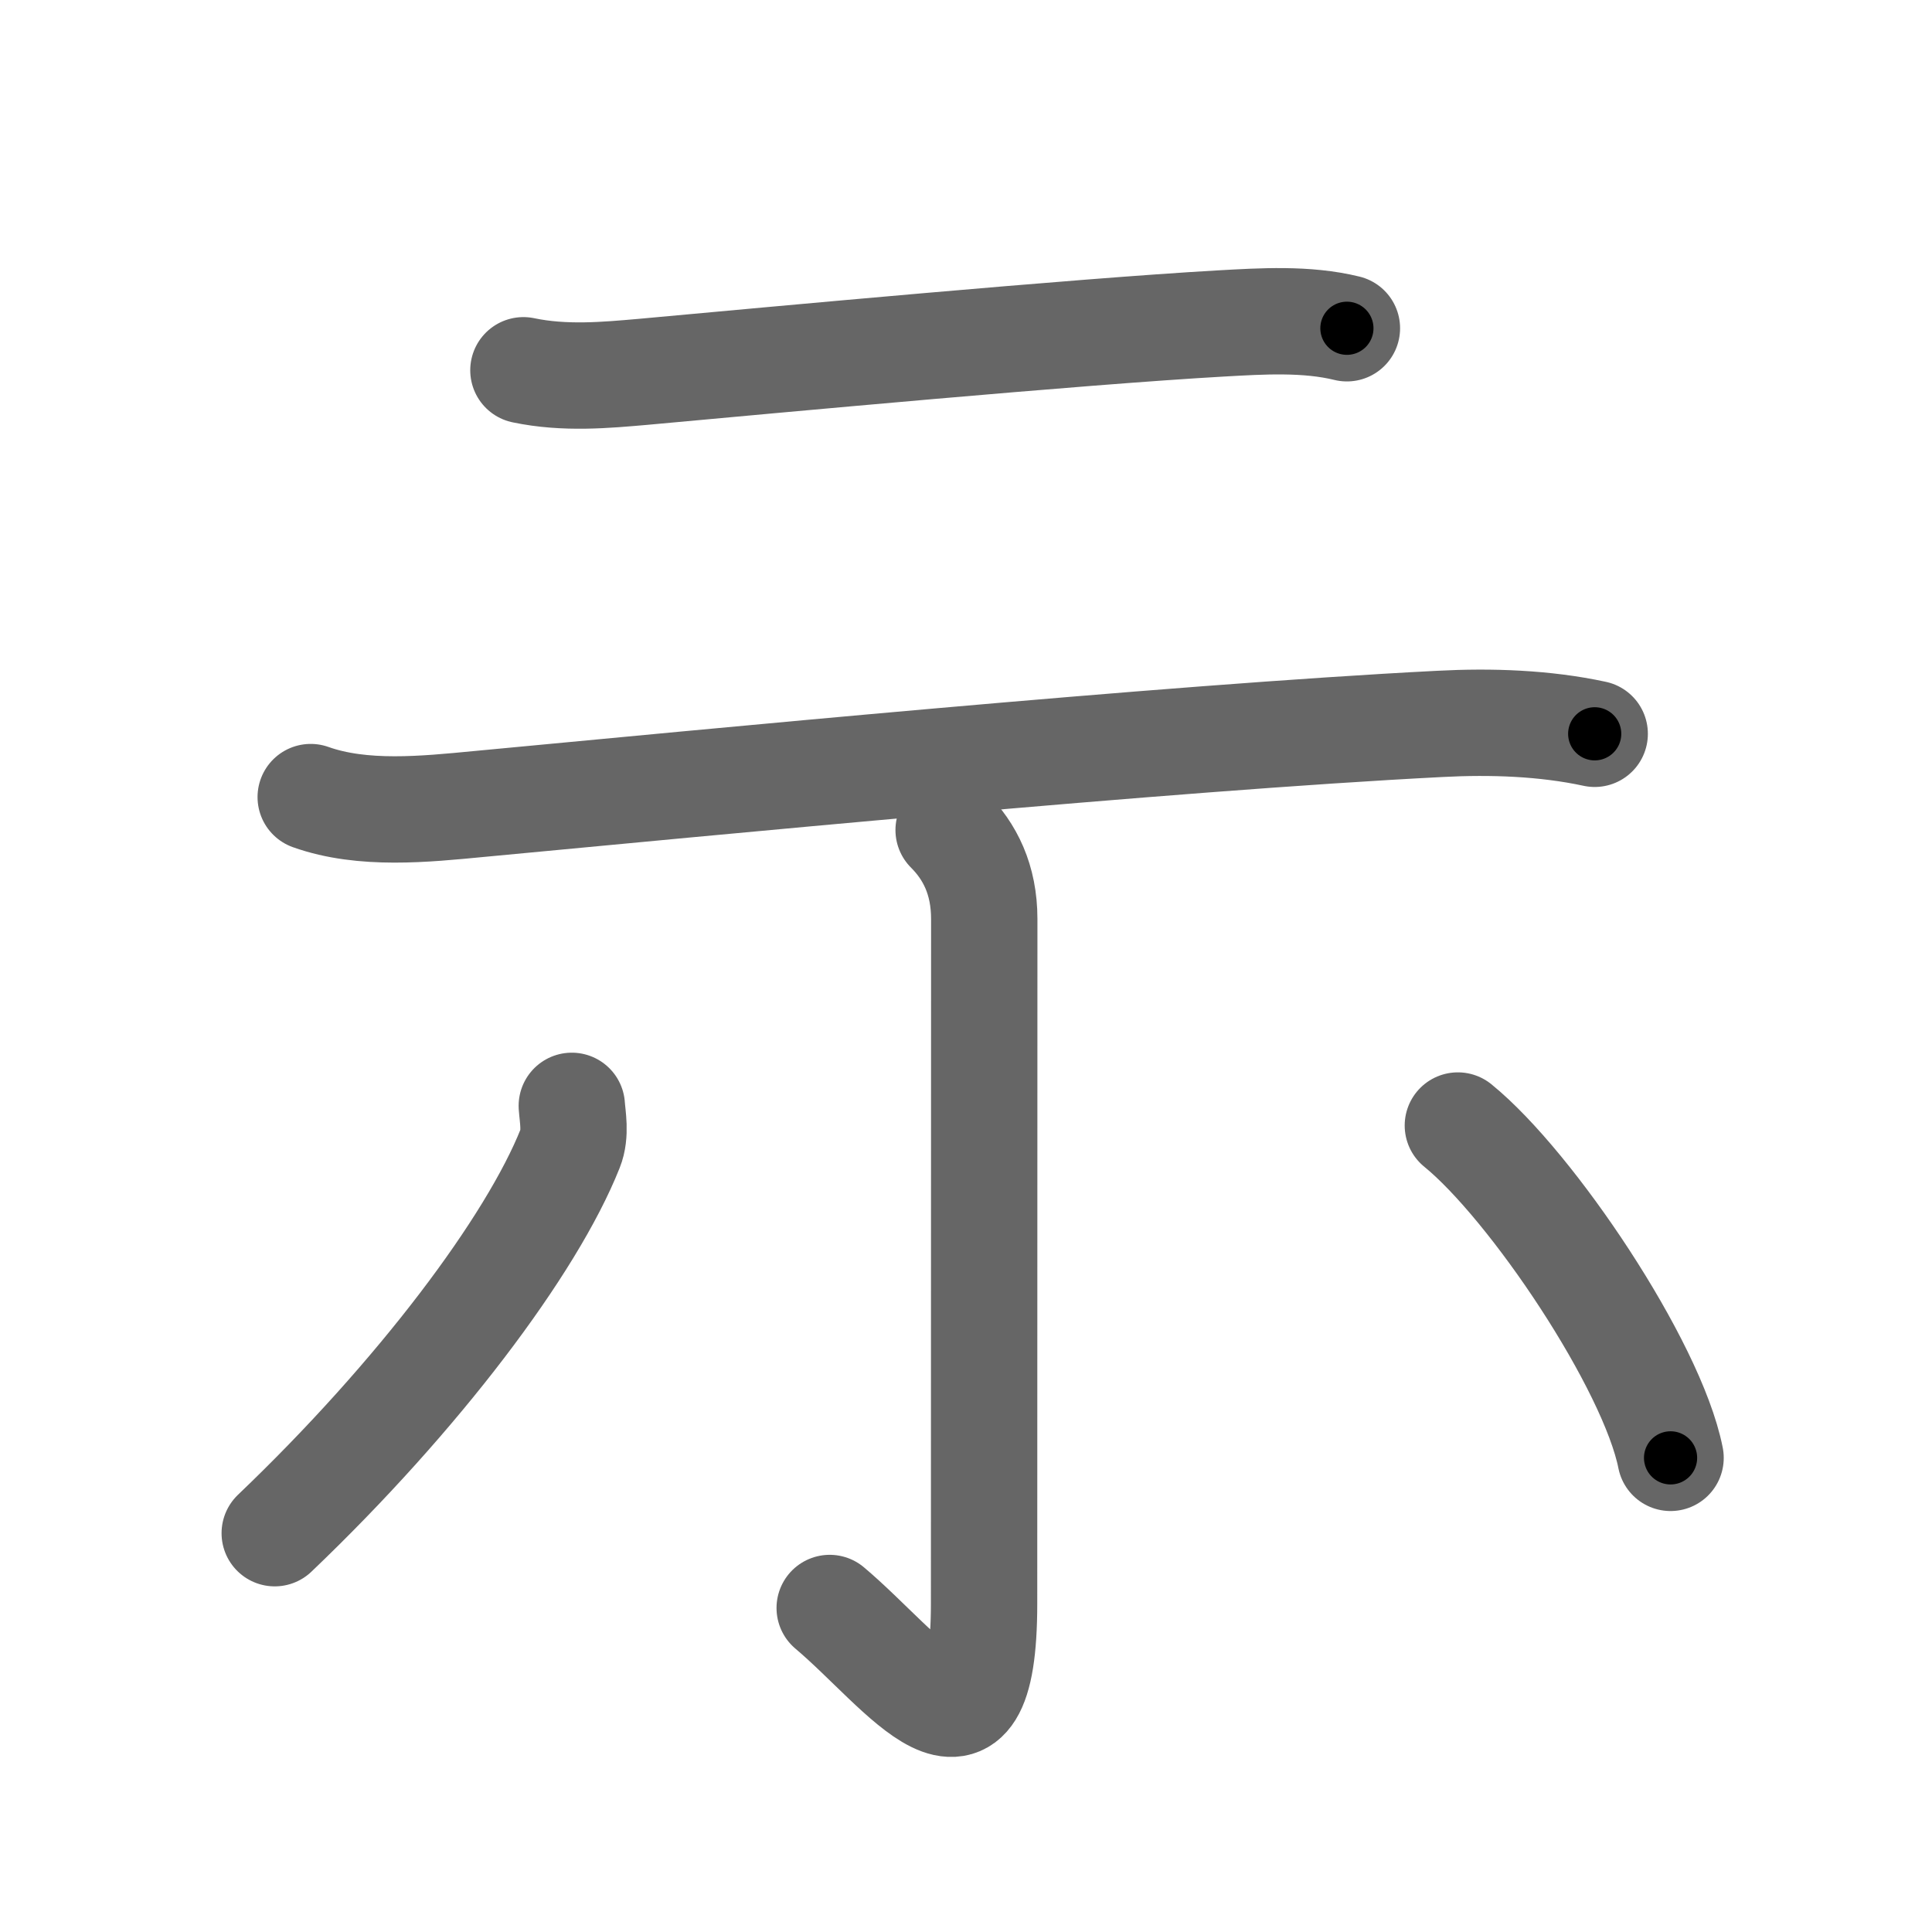 <svg xmlns="http://www.w3.org/2000/svg" width="109" height="109" viewBox="0 0 109 109" id="793a"><g fill="none" stroke="#666" stroke-width="6" stroke-linecap="round" stroke-linejoin="round"><g><g><path d="M29.53,20.89c2.34,0.49,4.67,0.27,6.74,0.09c7.65-0.7,24.51-2.27,32.6-2.73c2.32-0.13,4.84-0.29,7.12,0.27" /><path d="M17.53,44.97c2.95,1.05,6.46,0.68,9.49,0.39c12.45-1.17,38.73-3.73,54.23-4.52c2.86-0.15,5.89-0.05,8.72,0.56" /></g><g><path d="M53.52,46.83c1.2,1.2,2.01,2.79,2.01,5.02c0,14.56-0.01,33.66-0.01,38.62c0,10.53-4.52,3.78-8.71,0.25" /><path d="M32.26,62.39c0.04,0.6,0.24,1.58-0.09,2.4C30,70.25,23.62,78.75,15.5,86.5" /><path d="M82.25,63.5c4.16,3.38,10.96,13.5,12,18.75" /></g></g></g><g fill="none" stroke="#000" stroke-width="3" stroke-linecap="round" stroke-linejoin="round"><path d="M29.53,20.89c2.34,0.49,4.67,0.27,6.74,0.09c7.65-0.7,24.51-2.27,32.6-2.73c2.32-0.13,4.84-0.29,7.12,0.27" stroke-dasharray="46.636" stroke-dashoffset="46.636"><animate attributeName="stroke-dashoffset" values="46.636;46.636;0" dur="0.466s" fill="freeze" begin="0s;793a.click" /></path><path d="M17.53,44.97c2.95,1.05,6.46,0.68,9.49,0.39c12.45-1.17,38.73-3.73,54.23-4.52c2.86-0.15,5.89-0.05,8.72,0.56" stroke-dasharray="72.762" stroke-dashoffset="72.762"><animate attributeName="stroke-dashoffset" values="72.762" fill="freeze" begin="793a.click" /><animate attributeName="stroke-dashoffset" values="72.762;72.762;0" keyTimes="0;0.46;1" dur="1.013s" fill="freeze" begin="0s;793a.click" /></path><path d="M53.52,46.83c1.2,1.2,2.01,2.79,2.01,5.02c0,14.56-0.01,33.66-0.01,38.62c0,10.53-4.52,3.78-8.71,0.25" stroke-dasharray="59.448" stroke-dashoffset="59.448"><animate attributeName="stroke-dashoffset" values="59.448" fill="freeze" begin="793a.click" /><animate attributeName="stroke-dashoffset" values="59.448;59.448;0" keyTimes="0;0.63;1" dur="1.607s" fill="freeze" begin="0s;793a.click" /></path><path d="M32.26,62.39c0.04,0.6,0.24,1.58-0.09,2.4C30,70.25,23.62,78.75,15.5,86.5" stroke-dasharray="29.964" stroke-dashoffset="29.964"><animate attributeName="stroke-dashoffset" values="29.964" fill="freeze" begin="793a.click" /><animate attributeName="stroke-dashoffset" values="29.964;29.964;0" keyTimes="0;0.843;1" dur="1.907s" fill="freeze" begin="0s;793a.click" /></path><path d="M82.25,63.5c4.16,3.38,10.96,13.5,12,18.75" stroke-dasharray="22.52" stroke-dashoffset="22.52"><animate attributeName="stroke-dashoffset" values="22.52" fill="freeze" begin="793a.click" /><animate attributeName="stroke-dashoffset" values="22.52;22.52;0" keyTimes="0;0.894;1" dur="2.132s" fill="freeze" begin="0s;793a.click" /></path></g></svg>